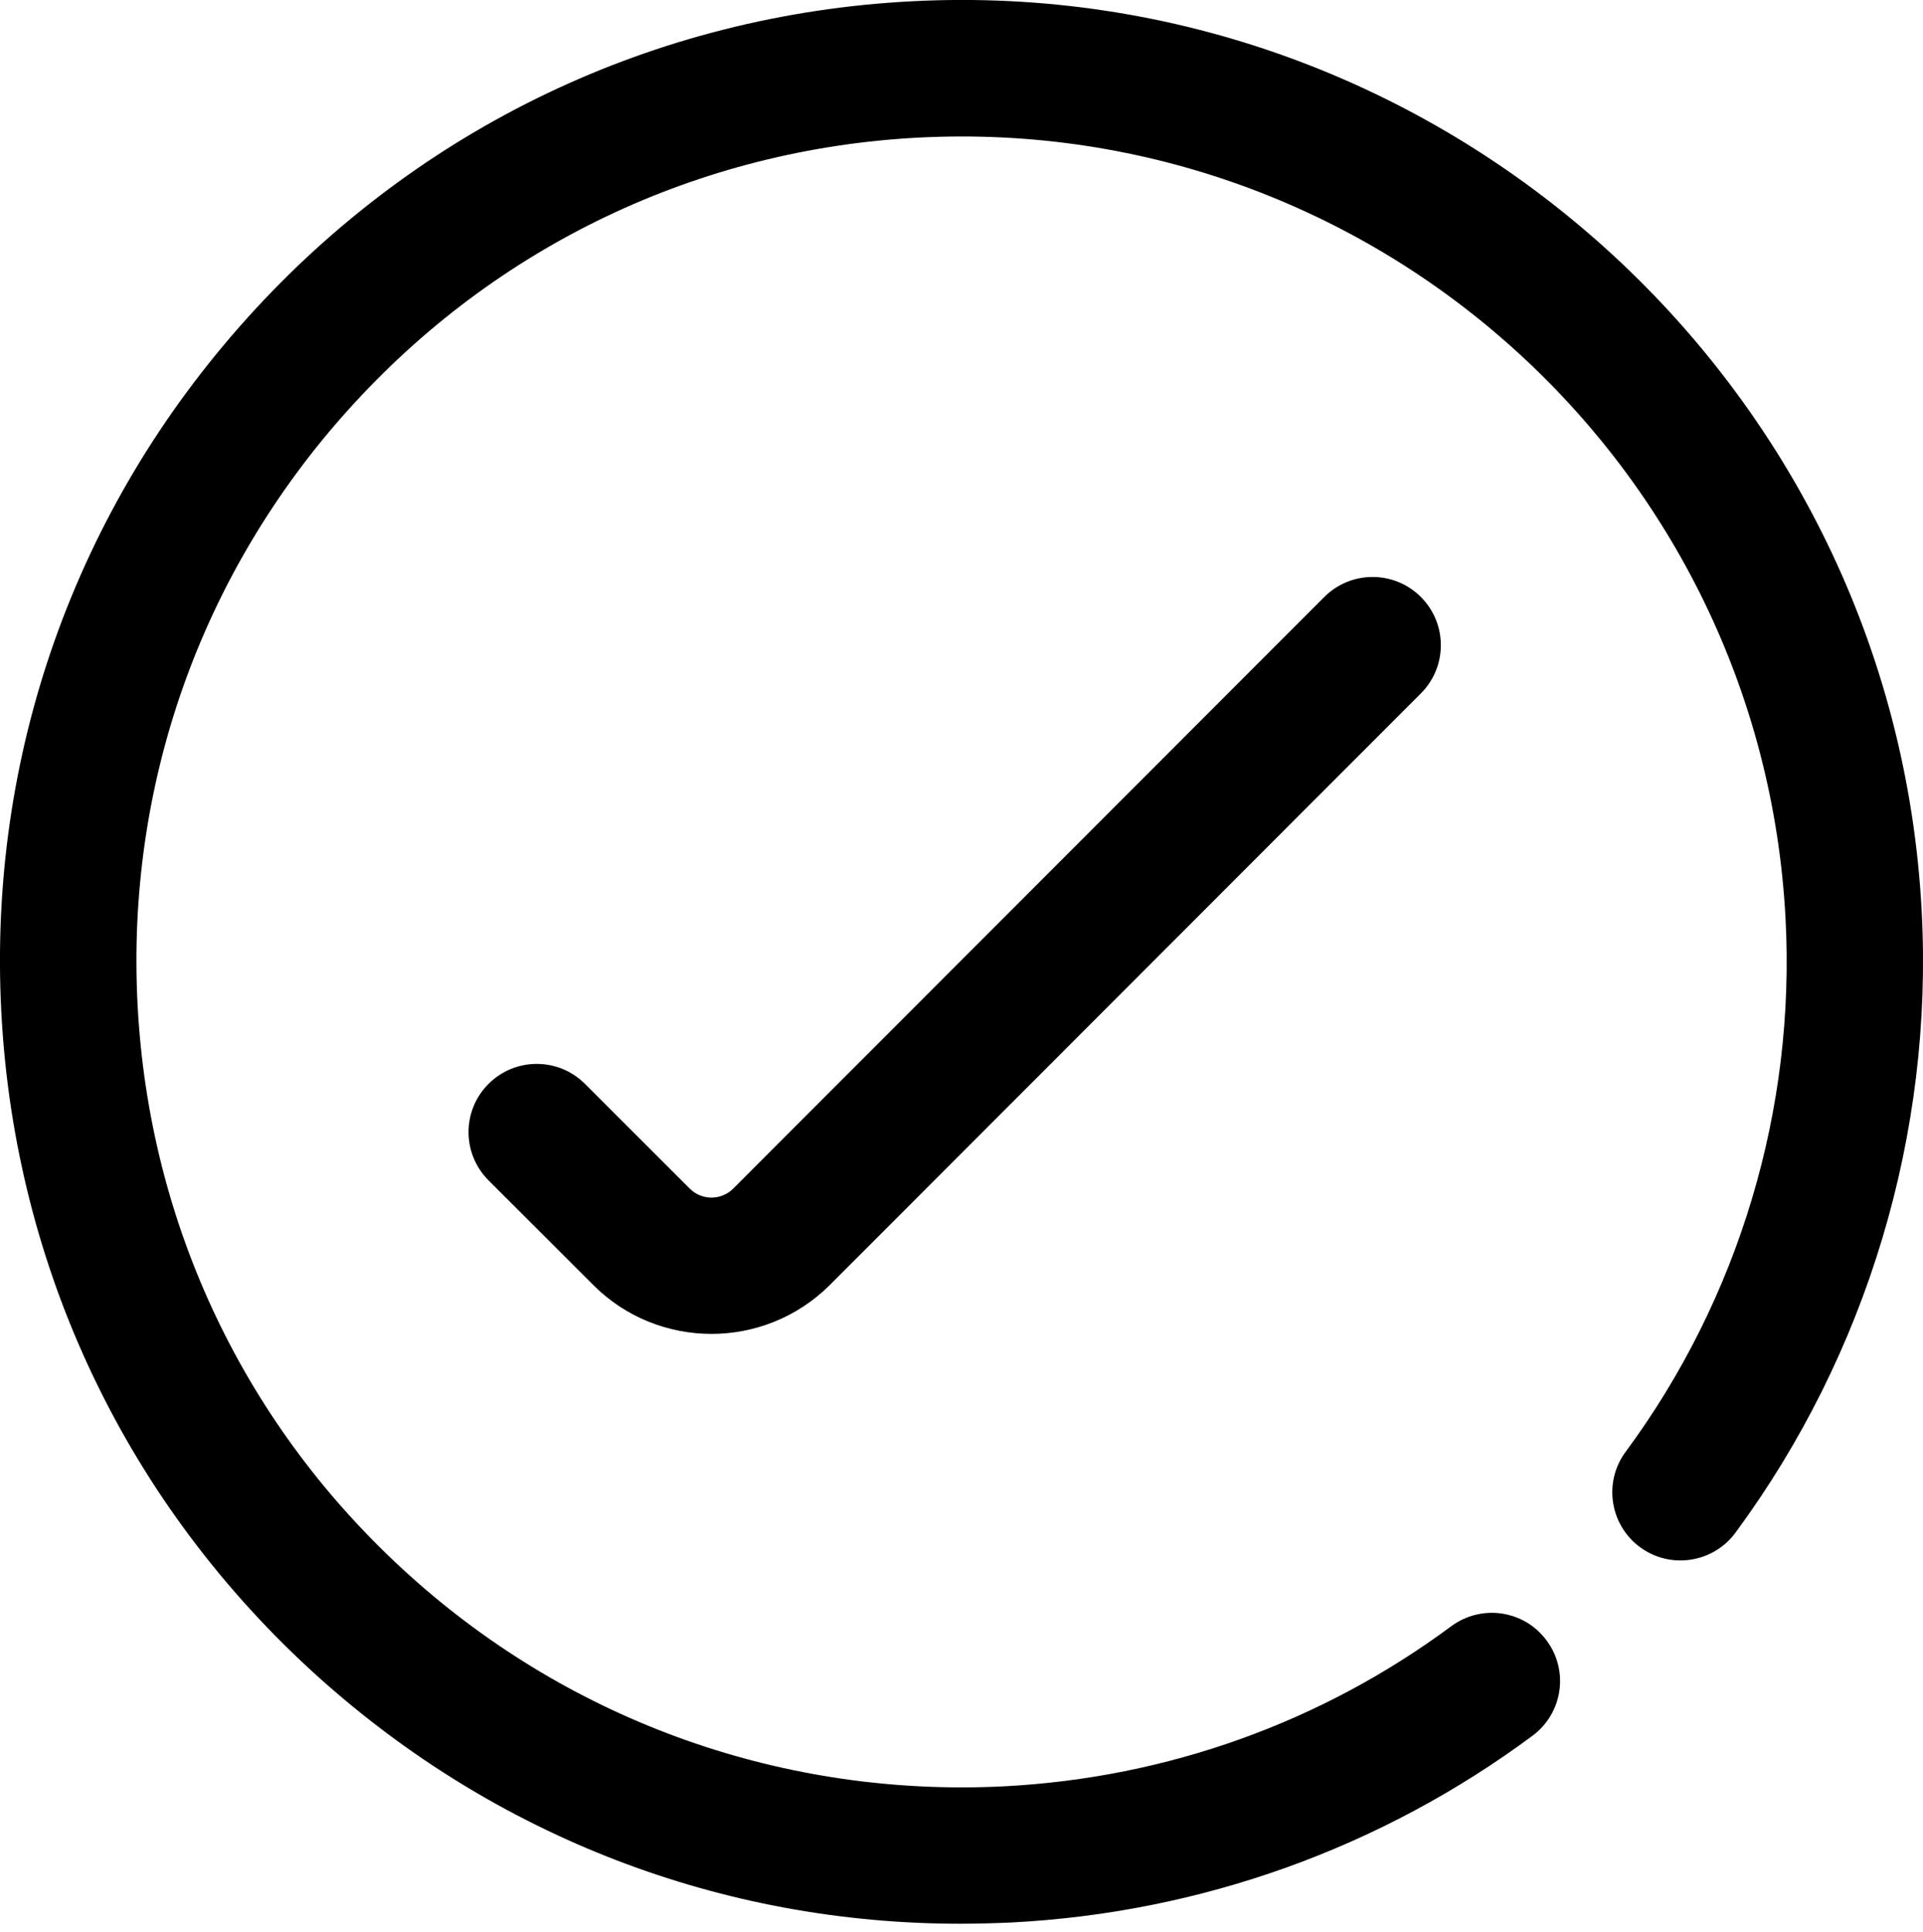 <?xml version="1.0" encoding="utf-8"?>
<!-- Generator: Adobe Illustrator 16.0.0, SVG Export Plug-In . SVG Version: 6.00 Build 0)  -->
<!DOCTYPE svg PUBLIC "-//W3C//DTD SVG 1.1//EN" "http://www.w3.org/Graphics/SVG/1.1/DTD/svg11.dtd">
<svg version="1.1" id="Layer_1" xmlns="http://www.w3.org/2000/svg" xmlns:xlink="http://www.w3.org/1999/xlink" x="0px" y="0px"
	 width="49.149px" height="49.371px" viewBox="0 0 49.149 49.371" enable-background="new 0 0 49.149 49.371" xml:space="preserve">
<g id="Layer_1_1_" display="none">
	<path display="inline" d="M38.875,24.312c-0.344-0.05-0.633,0.18-0.679,0.509c-0.577,4.062-3.524,7.397-7.509,8.498l-0.672,0.187
		l0.399-0.571c1.367-1.942,2.828-5.479,2.828-9.576c0-5.833-3.025-11.538-5.282-11.538c-6.36,0-11.536,5.176-11.536,11.538
		c0,6.354,5.171,11.527,11.526,11.533h0.002h0.016c5.705-0.004,10.611-4.26,11.413-9.899c0.022-0.158-0.018-0.316-0.113-0.444
		C39.173,24.417,39.033,24.334,38.875,24.312z M27.917,13.022h0.071c1.039,0.132,3.774,4.051,4.035,9.473l0.013,0.262h-7.997
		l0.013-0.262C24.294,17.385,26.77,13.18,27.917,13.022z M17.67,22.486c0.359-4.279,3.386-7.928,7.529-9.08l0.652-0.182
		l-0.377,0.562c-1.474,2.191-2.479,5.538-2.625,8.732l-0.012,0.239h-5.19L17.67,22.486z M25.296,33.33
		c-4.198-1.123-7.263-4.781-7.626-9.102l-0.022-0.271h5.191l0.013,0.237c0.188,3.758,1.527,6.988,2.717,8.754l0.372,0.554
		L25.296,33.33z M28.053,33.664L27.962,33.7l-0.091-0.036c-0.992-0.395-3.559-4.189-3.819-9.444l-0.013-0.262h7.995l-0.015,0.263
		C31.736,29.52,28.961,33.312,28.053,33.664z"/>
	<g display="inline">
		<circle cx="37.24" cy="17.562" r="1.145"/>
		<circle cx="38.676" cy="21.136" r="1.144"/>
		<circle cx="34.721" cy="14.77" r="1.145"/>
	</g>
</g>
<g id="Layer_2" display="none">
	<path display="inline" d="M37.148,32.891l3.393-3.391c0.285-0.285,0.285-0.75,0-1.035l-5.17-5.177
		c-0.275-0.276-0.762-0.276-1.035,0l-2.604,2.604l-6.891-6.889l2.604-2.602c0.137-0.136,0.214-0.325,0.214-0.517
		c0-0.192-0.078-0.381-0.214-0.518l-5.199-5.198c-0.258-0.257-0.779-0.257-1.034-0.001l-3.399,3.396
		c-1.849,1.854-1.849,4.868,0.001,6.718l12.549,12.545c0.276,0.276,0.759,0.276,1.035,0c0.285-0.285,0.285-0.75,0-1.035
		l-12.55-12.544c-1.279-1.28-1.281-3.364-0.003-4.647l2.884-2.879l4.165,4.164l-2.604,2.602c-0.137,0.136-0.214,0.325-0.214,0.517
		c0,0.193,0.078,0.381,0.214,0.518l7.924,7.922c0.257,0.256,0.777,0.256,1.035,0l2.604-2.604l4.137,4.143l-2.875,2.873
		c-0.597,0.599-1.387,0.938-2.224,0.961c-0.196,0.005-0.378,0.086-0.514,0.228c-0.134,0.144-0.205,0.328-0.2,0.522
		c0.013,0.399,0.332,0.714,0.73,0.714v0.305l0.01-0.305C35.141,34.247,36.285,33.754,37.148,32.891z"/>
</g>
<g id="Layer_3" display="none">
	<path display="inline" d="M29.265,30.1c-0.77,0-1.394-0.625-1.394-1.396c0-0.767,0.624-1.39,1.394-1.39
		c0.22,0,0.438,0.054,0.633,0.152l-0.494,0.965c-0.184-0.096-0.448,0.053-0.448,0.271c0,0.088,0.034,0.169,0.094,0.225l0.224-0.24
		l-0.149,0.293c0.193,0.103,0.449-0.057,0.449-0.276c0-0.09-0.039-0.172-0.103-0.228l0.737-0.795
		c0.285,0.264,0.449,0.637,0.449,1.021C30.656,29.475,30.031,30.1,29.265,30.1z"/>
	<g display="inline">
		<path d="M29.263,25.85c-0.471,0-0.851-0.382-0.851-0.851v-7.878c0-0.469,0.38-0.85,0.851-0.85c0.469,0,0.85,0.381,0.85,0.85V25
			C30.113,25.468,29.732,25.85,29.263,25.85z"/>
	</g>
	<g display="inline">
		<path d="M29.247,35.803c-2.964,0-5.784-1.08-8.004-3.078c-2.378-2.144-3.779-5.082-3.946-8.279
			c-0.168-3.197,0.919-6.267,3.062-8.646c2.142-2.379,5.082-3.782,8.279-3.949c6.59-0.348,12.249,4.744,12.592,11.341
			c0.146,2.767-0.681,5.515-2.322,7.74c-0.279,0.377-0.811,0.459-1.189,0.18c-0.377-0.279-0.456-0.812-0.178-1.189
			c1.41-1.908,2.117-4.268,1.992-6.641c-0.295-5.662-5.131-10.015-10.806-9.733c-2.743,0.144-5.268,1.348-7.105,3.389
			c-1.838,2.042-2.771,4.677-2.627,7.42c0.145,2.743,1.346,5.266,3.388,7.104c2.041,1.84,4.696,2.768,7.418,2.629
			c2.023-0.105,3.949-0.795,5.566-1.994c0.379-0.279,0.91-0.199,1.188,0.178c0.28,0.377,0.2,0.908-0.177,1.188
			c-1.887,1.397-4.131,2.202-6.489,2.325C29.675,35.797,29.46,35.803,29.247,35.803z M29.265,30.098
			c-0.77,0-1.394-0.625-1.394-1.394c0-0.767,0.624-1.392,1.394-1.392c0.224,0,0.445,0.056,0.643,0.158
			c0.051,0.027,0.1,0.062,0.143,0.096c0.054,0.031,0.104,0.066,0.15,0.109c0.289,0.264,0.455,0.639,0.455,1.027
			C30.656,29.473,30.031,30.098,29.265,30.098z"/>
	</g>
</g>
<g id="Layer_4" display="none">
	<g display="inline">
		<path d="M36.763,32.739H20.52c-1.741,0-3.158-1.417-3.158-3.157V16.944c0-0.065,0.01-0.128,0.027-0.188
			c-0.051-0.255-0.029-0.524,0.071-0.775c0.231-0.576,0.809-0.919,1.543-0.919h19.533c0.359,0,0.65,0.291,0.65,0.65
			s-0.291,0.65-0.65,0.65H19.004c-0.215,0-0.319,0.063-0.336,0.104c-0.01,0.024,0,0.069,0.043,0.111l8.598,8.6
			c0.701,0.705,1.921,0.704,2.623,0.001l6.494-6.499c0.675-0.675,1.57-0.896,2.341-0.578c0.725,0.3,1.155,1.003,1.155,1.881v9.6
			C39.921,31.322,38.505,32.739,36.763,32.739z M18.662,18.366v11.216c0,1.023,0.833,1.857,1.858,1.857h16.244
			c1.024,0,1.857-0.834,1.857-1.857v-9.6c0-0.344-0.126-0.585-0.354-0.68c-0.271-0.112-0.634,0.004-0.923,0.295l-6.494,6.499
			c-1.191,1.195-3.271,1.196-4.464,0L18.662,18.366z"/>
	</g>
</g>
<g id="Layer_5">
	<g>
		<g>
			<path d="M24.541,49.154c-6.079,0-11.862-2.215-16.415-6.314c-4.876-4.393-7.75-10.422-8.092-16.977
				c-0.345-6.557,1.884-12.853,6.28-17.731c4.392-4.879,10.423-7.756,16.978-8.099c13.52-0.709,25.12,9.729,25.824,23.258
				c0.298,5.671-1.396,11.311-4.762,15.874c-0.573,0.772-1.665,0.939-2.44,0.366c-0.772-0.571-0.938-1.665-0.363-2.438
				c2.892-3.914,4.342-8.751,4.085-13.618C45.03,11.865,35.114,2.913,23.473,3.516c-5.623,0.295-10.8,2.765-14.569,6.951
				c-3.77,4.188-5.684,9.591-5.387,15.216c0.294,5.625,2.76,10.798,6.947,14.568c4.186,3.773,9.627,5.677,15.213,5.391
				c4.149-0.218,8.098-1.631,11.415-4.09c0.777-0.573,1.867-0.409,2.436,0.364c0.577,0.772,0.413,1.863-0.36,2.435
				c-3.868,2.868-8.471,4.52-13.31,4.771C25.418,49.141,24.978,49.154,24.541,49.154z"/>
		</g>
	</g>
	<g>
		<g>
			<path d="M18.185,34.083c-1.091,0-2.182-0.414-3.012-1.239l-2.686-2.683c-0.681-0.682-0.683-1.783-0.002-2.465
				c0.681-0.683,1.785-0.681,2.466-0.002l2.683,2.681c0.305,0.303,0.803,0.299,1.105-0.004l15.109-15.118
				c0.68-0.681,1.785-0.681,2.467,0c0.681,0.681,0.681,1.784,0,2.465L21.2,32.843C20.365,33.669,19.274,34.083,18.185,34.083z"/>
		</g>
	</g>
</g>
<g id="Layer_6" display="none">
	<g display="inline">
		<path d="M36.022,11.022l-14.261,0.009c-1.701,0-3.085,1.385-3.085,3.087V28.68c0,0.331,0.27,0.602,0.601,0.602
			s0.6-0.271,0.6-0.602V14.119c0-1.041,0.847-1.887,1.886-1.887l14.261-0.009c1.039,0,1.884,0.847,1.884,1.887v14.96h-4.938
			c-0.331,0-0.601,0.27-0.601,0.601v4.938H21.761c-1.039,0-1.885-0.846-1.885-1.885v-0.906c0-0.33-0.269-0.601-0.6-0.601
			s-0.601,0.271-0.601,0.601v0.906c0,1.7,1.385,3.086,3.085,3.086h11.081v0.25l0.25,0.006l0.015-0.272
			c0.059-0.015,0.115-0.036,0.168-0.067l0.026-0.018l0.052-0.087l0.065-0.022l5.521-5.512c0.107-0.13,0.16-0.248,0.168-0.393V14.11
			C39.107,12.407,37.723,11.022,36.022,11.022z M37.058,30.271l-3.49,3.489v-3.489H37.058z"/>
		<path d="M28.648,17.183v1.246l-0.224,0.024c-0.755,0.082-1.317,0.304-1.674,0.66c-0.175,0.176-0.312,0.382-0.407,0.614
			c-0.095,0.232-0.144,0.516-0.144,0.842c0,0.334,0.047,0.627,0.14,0.871c0.093,0.241,0.216,0.436,0.375,0.596
			c0.155,0.155,0.359,0.292,0.606,0.406c0.264,0.123,0.578,0.24,0.935,0.348l1.074,0.31c0.41,0.125,0.701,0.268,0.893,0.438
			c0.214,0.193,0.322,0.465,0.322,0.81c0,0.37-0.122,0.663-0.362,0.875c-0.288,0.258-0.742,0.385-1.388,0.385
			c-0.228,0-0.466-0.012-0.706-0.031c-0.257-0.021-0.445-0.057-0.579-0.104l-0.14-0.052l-0.022-0.146
			c-0.023-0.149-0.056-0.321-0.095-0.521c-0.012-0.056-0.022-0.104-0.032-0.146l-0.023-0.095h-0.841v1.453
			c0,0.047,0.004,0.088,0.011,0.121l0.029,0.092l0.143,0.025c0.216,0.054,0.487,0.102,0.829,0.145s0.693,0.072,1.042,0.088
			l0.239,0.012v1.369h0.7v-1.385l0.216-0.029c0.716-0.096,1.252-0.325,1.592-0.68c0.186-0.188,0.328-0.408,0.422-0.66
			c0.098-0.259,0.146-0.553,0.146-0.873c0-0.575-0.142-1.016-0.433-1.349c-0.161-0.182-0.37-0.34-0.621-0.469
			c-0.264-0.136-0.596-0.263-0.987-0.378l-0.935-0.275c-0.47-0.148-0.799-0.301-1.006-0.466c-0.166-0.133-0.364-0.385-0.364-0.831
			c0-0.432,0.186-0.681,0.342-0.815c0.163-0.146,0.37-0.245,0.614-0.294c0.229-0.045,0.495-0.068,0.79-0.068
			c0.405,0,0.77,0.043,1.002,0.079l0.192,0.029l0.019,0.193c0.018,0.154,0.044,0.326,0.085,0.511
			c0.016,0.064,0.028,0.12,0.041,0.167l0.024,0.093h0.791v-1.328l0.021-0.101c0.011-0.111-0.102-0.15-0.165-0.172
			c-0.166-0.061-0.385-0.115-0.665-0.165c-0.286-0.05-0.587-0.087-0.893-0.11l-0.231-0.018v-1.242H28.648L28.648,17.183z"/>
	</g>
</g>
<g id="Layer_7" display="none">
	<g display="inline">
		<path d="M35.707,30.645c0,0.418,0.324,0.756,0.726,0.756c0.398,0,0.725-0.338,0.725-0.756V12.293c0-1.843-1.439-3.341-3.207-3.341
			H23.207c-1.769,0-3.208,1.498-3.208,3.341v23.105c0,1.843,1.439,3.343,3.208,3.343h10.742c1.688,0,3.092-1.374,3.2-3.126
			c0.003-0.073,0.007-1.696,0.007-1.779c0-0.415-0.325-0.755-0.725-0.755c-0.4,0-0.726,0.34-0.726,0.755
			c0,0.057-0.002,1.562-0.004,1.678c-0.06,0.967-0.83,1.717-1.754,1.717H23.207c-0.97,0-1.759-0.82-1.759-1.83V12.293
			c0-1.01,0.789-1.832,1.759-1.832h10.742c0.969,0,1.758,0.822,1.758,1.832V30.645z"/>
		<path d="M30.326,33.88c0,0.875-0.682,1.583-1.52,1.583c-0.841,0-1.521-0.708-1.521-1.583s0.682-1.584,1.521-1.584
			C29.644,32.296,30.326,33.005,30.326,33.88z"/>
	</g>
</g>
<g id="Layer_8" display="none">
	<path display="inline" d="M21.664,30.951c-0.166,0-0.3,0.135-0.3,0.3s0.134,0.3,0.3,0.3h6.533c0.166,0,0.3-0.135,0.3-0.3
		s-0.134-0.3-0.3-0.3H21.664z"/>
	<path display="inline" d="M38.583,21.838c-0.053-0.052-0.129-0.082-0.213-0.082c-0.082,0-0.16,0.03-0.211,0.082l-5.7,5.703
		c-0.027,0.029-0.052,0.062-0.065,0.102l-1.479,3.492c-0.048,0.111-0.022,0.24,0.062,0.326c0.084,0.086,0.219,0.109,0.323,0.068
		l3.548-1.434c0.032-0.015,0.062-0.033,0.09-0.058l5.709-5.713c0.117-0.117,0.117-0.307,0-0.424L38.583,21.838z M31.75,30.701
		l1.025-2.422l1.43,1.43L31.75,30.701z M34.736,29.393l-1.64-1.641l5.273-5.278l1.642,1.639L34.736,29.393z"/>
	<path display="inline" d="M36.824,30.744c-0.33,0-0.6,0.27-0.6,0.6v3.739c0,0.323-0.271,0.595-0.595,0.595H19.568
		c-0.333,0-0.593-0.261-0.593-0.595V12.07c0-0.322,0.266-0.583,0.593-0.583H35.63c0.328,0,0.595,0.262,0.595,0.583v7.768
		c0,0.331,0.27,0.6,0.6,0.6c0.332,0,0.601-0.269,0.601-0.6V12.07c0-0.983-0.805-1.784-1.794-1.784H19.568
		c-0.989,0-1.793,0.8-1.793,1.784v23.013c0,0.99,0.805,1.796,1.793,1.796H35.63c0.989,0,1.794-0.806,1.794-1.796v-3.739
		C37.424,31.012,37.156,30.744,36.824,30.744z"/>
</g>
<g id="Layer_9" display="none">
	<g display="inline">
		<path d="M38.877,16.183c-0.331,0-0.601,0.269-0.601,0.6s0.27,0.6,0.601,0.6c1.055,0,1.911,0.861,1.911,1.918v9.418
			c0,1.057-0.856,1.915-1.911,1.915c-0.331,0-0.601,0.271-0.601,0.601V33.3l-2.494-2.489c-0.111-0.111-0.266-0.177-0.424-0.177
			H24.957c-0.506,0-0.997-0.202-1.346-0.557c-0.114-0.115-0.266-0.181-0.428-0.181c-0.159,0-0.309,0.062-0.421,0.174
			c-0.236,0.232-0.238,0.613-0.007,0.849c0.574,0.582,1.376,0.916,2.201,0.916h10.154l3.343,3.337
			c0.169,0.169,0.429,0.223,0.654,0.13c0.224-0.094,0.37-0.312,0.37-0.555v-2.965l0.186-0.05c1.369-0.356,2.326-1.598,2.326-3.015
			V19.3C41.99,17.582,40.593,16.183,38.877,16.183z"/>
		<path d="M22.544,25.583l-2.486,2.487v-2.062c0-0.331-0.27-0.601-0.601-0.601c-1.058,0-1.919-0.859-1.919-1.916v-9.42
			c0-1.057,0.861-1.917,1.919-1.917h13.915c1.058,0,1.916,0.86,1.916,1.917v9.42c0,1.057-0.858,1.916-1.916,1.916h-7.473
			c-0.331,0-0.601,0.27-0.601,0.601s0.27,0.602,0.601,0.602h7.473c1.719,0,3.117-1.398,3.117-3.117v-9.42
			c0-1.719-1.398-3.117-3.117-3.117H19.458c-1.72,0-3.119,1.398-3.119,3.117v9.42c0,1.418,0.959,2.658,2.332,3.017l0.188,0.048
			v2.965c0,0.244,0.146,0.461,0.371,0.556c0.221,0.094,0.483,0.039,0.653-0.132l3.512-3.512c0.112-0.113,0.176-0.265,0.176-0.425
			c0-0.161-0.062-0.312-0.176-0.425C23.166,25.357,22.771,25.357,22.544,25.583z"/>
	</g>
</g>
</svg>

